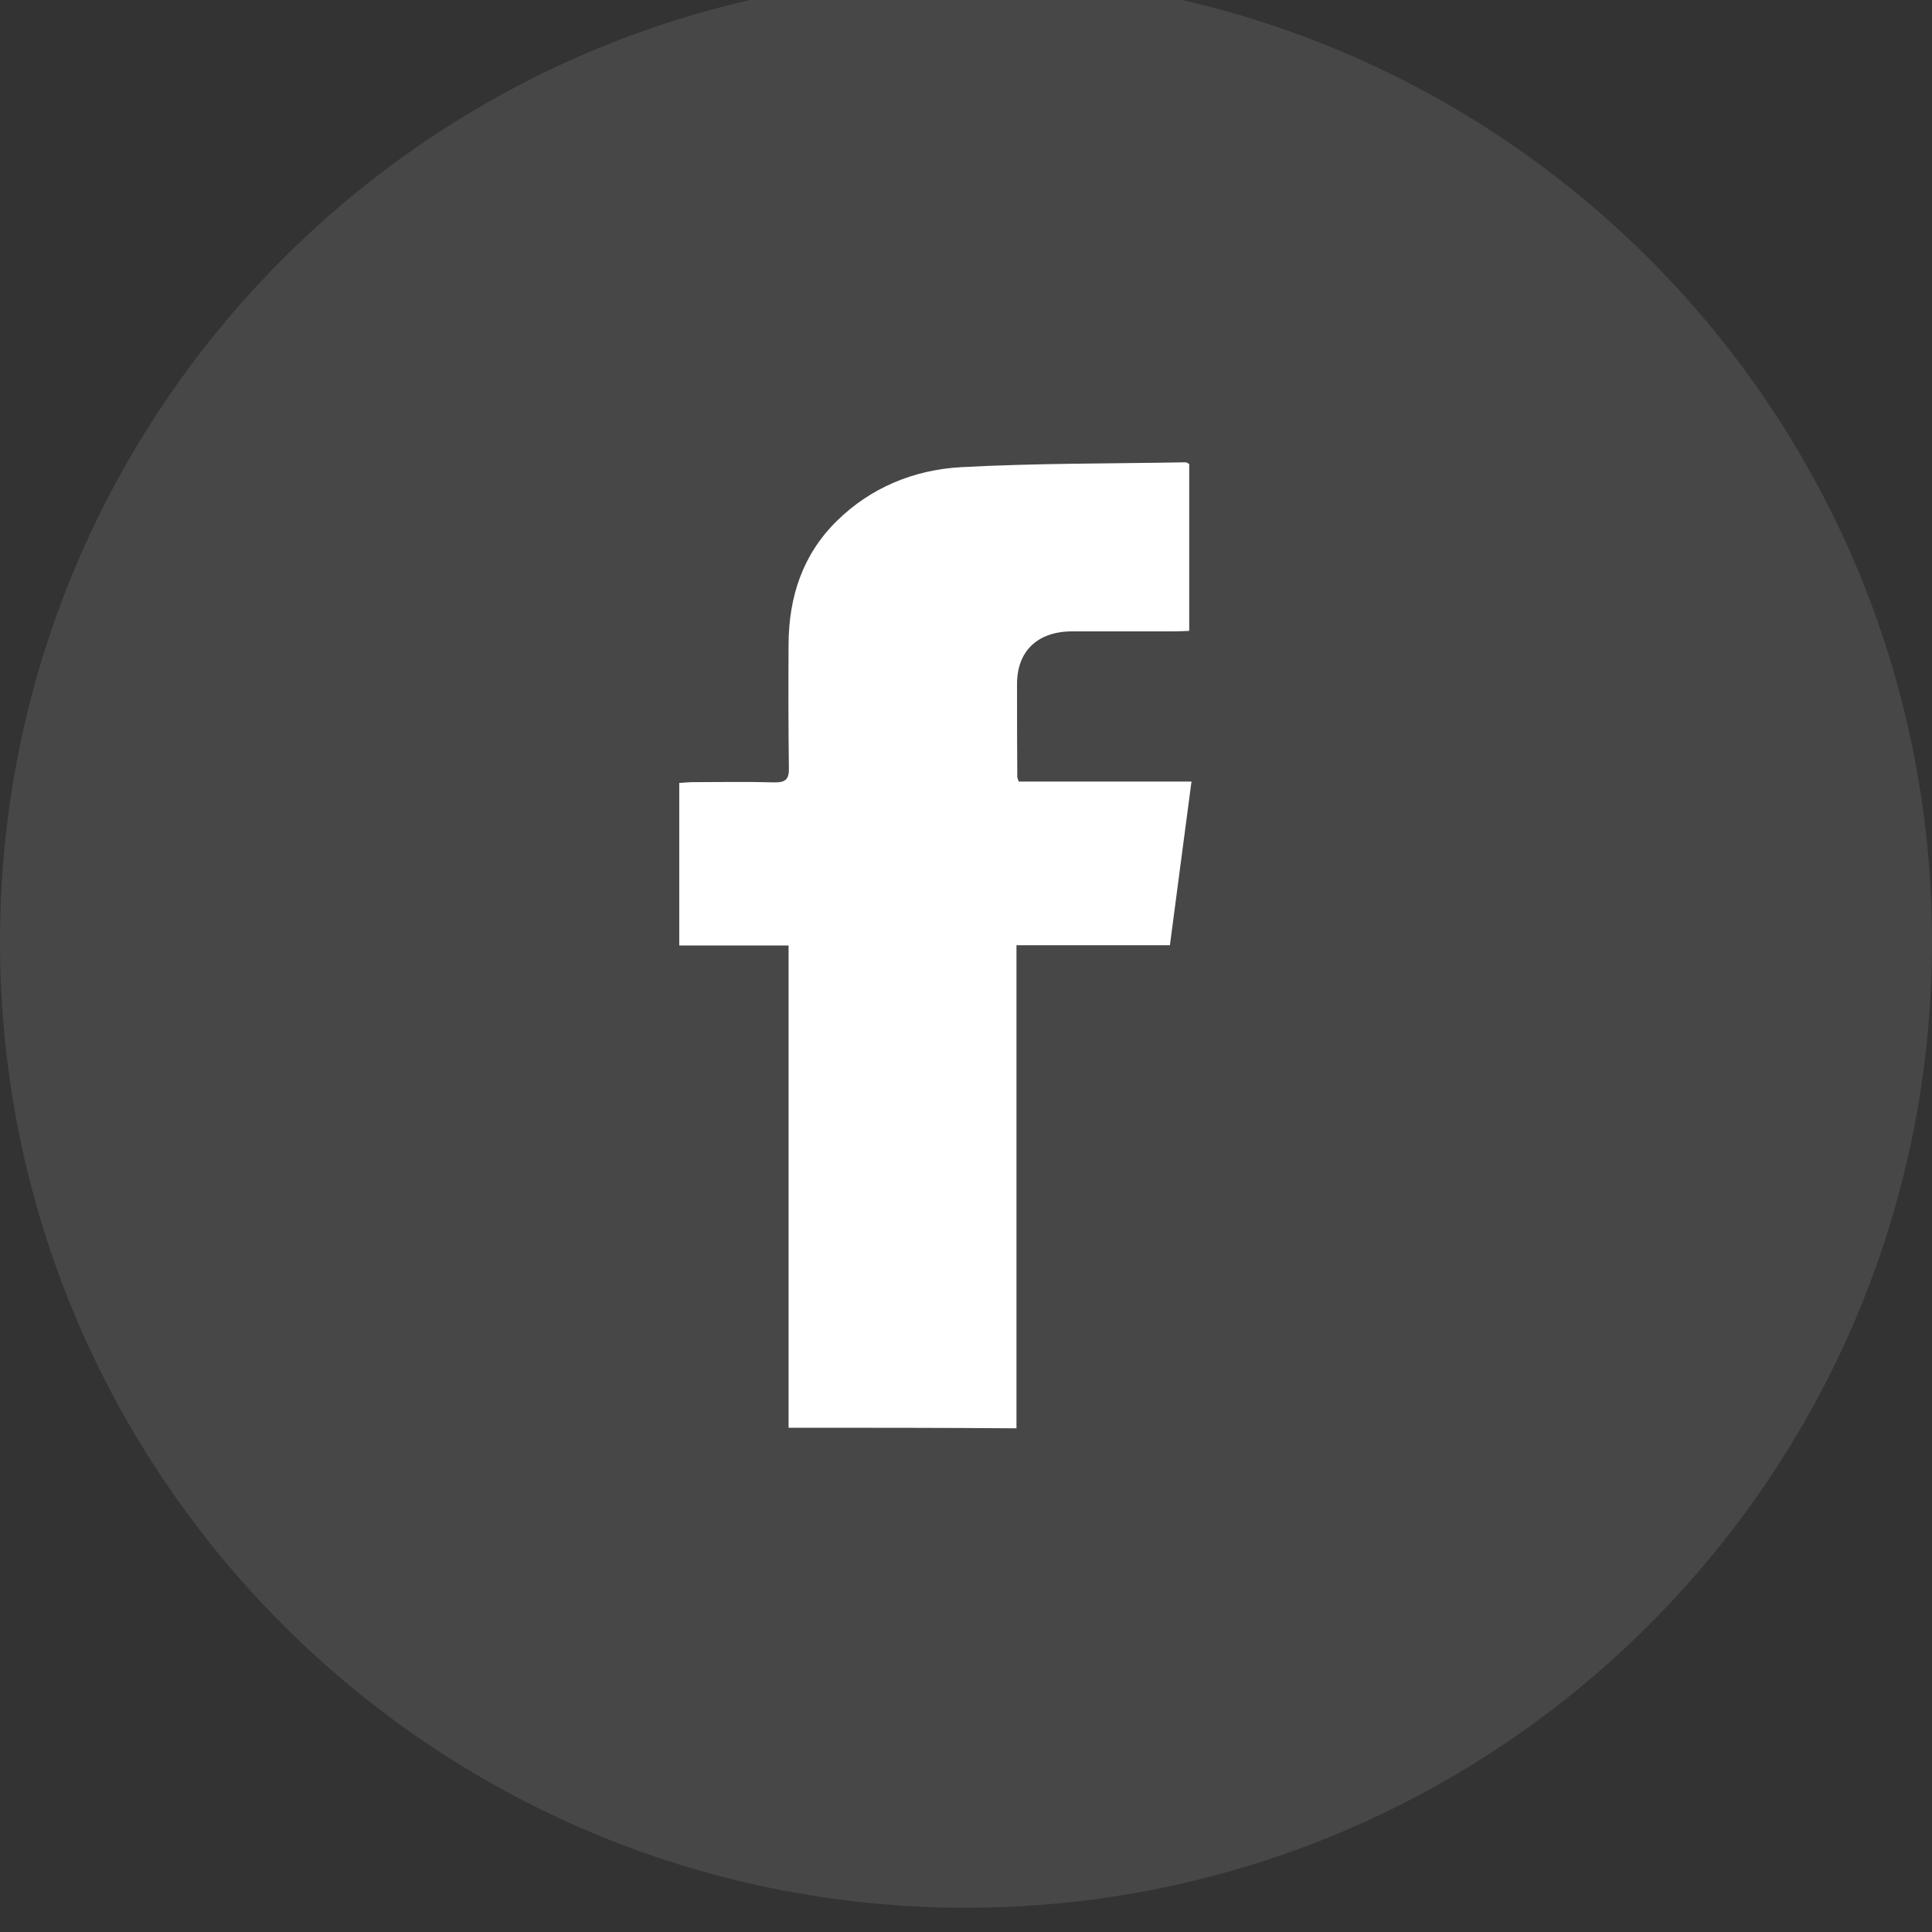 <svg width="24" height="24" viewBox="0 0 24 24" fill="none" xmlns="http://www.w3.org/2000/svg">
<rect x="0" y="0" width="24" height="24" fill="#333333" stroke="none"/>
<g id="Social Icons / White / Facebook">
<path id="BG" opacity="0.1" fill-rule="evenodd" clip-rule="evenodd" d="M0 11.699C0 5.072 5.373 -0.301 12 -0.301C18.627 -0.301 24 5.072 24 11.699C24 18.327 18.627 23.699 12 23.699C5.373 23.699 0 18.327 0 11.699Z" fill="white"/>
<g id="fb 1" clip-path="url(#clip0_1872_10034)">
<g id="Group">
<path id="Vector" fill-rule="evenodd" clip-rule="evenodd" d="M9.796 17.736C9.796 15.735 9.796 13.75 9.796 11.745C9.338 11.745 8.893 11.745 8.438 11.745C8.438 11.065 8.438 10.406 8.438 9.726C8.498 9.723 8.558 9.716 8.621 9.716C8.949 9.716 9.281 9.709 9.609 9.719C9.754 9.723 9.803 9.685 9.8 9.543C9.793 9.026 9.793 8.513 9.796 7.996C9.8 7.415 9.969 6.888 10.4 6.467C10.816 6.059 11.349 5.838 11.928 5.804C12.86 5.753 13.795 5.76 14.73 5.743C14.741 5.743 14.751 5.753 14.773 5.764C14.773 6.447 14.773 7.133 14.773 7.837C14.705 7.84 14.642 7.843 14.582 7.843C14.158 7.843 13.735 7.843 13.311 7.843C12.884 7.847 12.634 8.092 12.634 8.496C12.634 8.88 12.634 9.267 12.637 9.651C12.637 9.662 12.644 9.672 12.655 9.709C13.354 9.709 14.06 9.709 14.801 9.709C14.709 10.399 14.624 11.058 14.533 11.742C13.894 11.742 13.269 11.742 12.627 11.742C12.627 13.753 12.627 15.745 12.627 17.743C11.677 17.736 10.753 17.736 9.796 17.736Z" fill="white"/>
</g>
</g>
</g>
<defs>
<clipPath id="clip0_1872_10034">
<rect width="13.5" height="13" fill="white" transform="translate(5 5.699)"/>
</clipPath>
</defs>
</svg>
